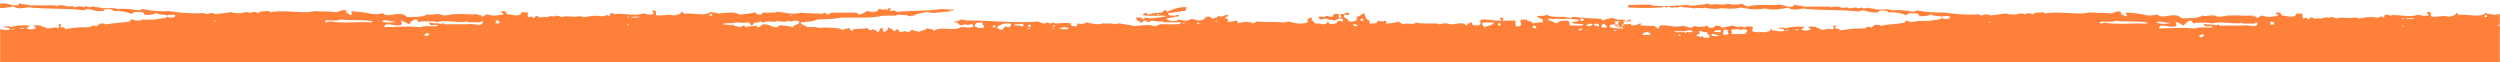 <svg width="1920" height="48" viewBox="0 0 1920 48" fill="none" xmlns="http://www.w3.org/2000/svg">
<mask id="mask0_16231_1417" style="mask-type:alpha" maskUnits="userSpaceOnUse" x="0" y="0" width="1920" height="48">
<rect width="1920" height="48" fill="white"/>
</mask>
<g mask="url(#mask0_16231_1417)">
<path d="M2633.61 24.928C2633.54 24.971 2633.48 24.956 2633.36 24.924C2633.52 24.779 2633.65 24.558 2633.77 24.338L2634.67 20.975C2633.8 20.679 2632.56 20.598 2632.39 19.796C2634.46 19.401 2634.47 18.645 2633.36 17.589C2628.96 16.788 2629.84 19.87 2628.45 21.269C2629.05 22.569 2633.09 21.185 2633.38 22.716C2633.36 24.924 2628.75 23.69 2627.47 24.927C2626.22 24.654 2625.92 23.627 2624.52 23.44C2624.4 25.053 2620.31 23.768 2618.62 24.199C2616.21 22.794 2610.37 24.014 2607.8 22.755C2604.03 22.883 2600.65 22.737 2598.96 21.271C2599.08 19.406 2602.26 19.816 2604.85 19.815C2606.81 19.834 2606.1 21.792 2608.77 21.245C2608.48 18.573 2614.04 20.253 2615.69 19.052C2614.72 21.258 2617.88 20.334 2619.61 20.482C2620.25 19.515 2621.7 19.08 2623.55 19.008C2623.34 20.278 2621.83 20.697 2619.61 20.482C2621.04 22.699 2624.75 21.162 2627.46 20.497L2627.47 17.593C2625.8 16.512 2617.26 19.093 2615.65 16.132C2613.21 16.046 2612.62 17.281 2610.7 17.589C2610.7 17.144 2610.7 16.64 2610.71 16.137C2606.94 16.265 2603.51 16.103 2601.85 14.712C2598.92 15.254 2595.75 15.541 2593.99 16.904C2593.53 16.022 2592.74 15.431 2591.03 15.416C2584.84 14.896 2577.87 14.925 2572.31 13.942C2569.93 13.62 2570.18 15.269 2567.38 14.643C2563.63 12.816 2554.13 15.202 2551.64 12.448C2549.3 12.898 2547.11 13.512 2543.72 13.173C2543.54 15.97 2549.44 14.263 2547.67 18.278C2544.28 17.939 2542.15 18.569 2539.81 19.018C2540.78 16.368 2535.36 18.394 2535.86 16.062L2530.92 16.067C2530.32 17.612 2532.16 20.889 2529.93 21.177L2526.95 21.2L2526.92 16.828L2517.1 16.854C2516.46 15.228 2519.88 14.501 2516.11 14.629C2512.61 14.703 2518.2 17.02 2515.14 16.835C2509.58 17.051 2506.39 15.501 2500.34 16.094C2498.81 17.327 2501.55 19.389 2498.4 20.506C2495.58 20.636 2493 20.577 2493.48 18.303C2490.4 17.984 2490.87 20.259 2488.6 20.472C2487.37 17.488 2480.84 19.659 2477.79 19.725C2476.05 19.829 2475.74 18.86 2473.87 18.992C2470.85 18.436 2470.31 19.746 2467.97 19.751C2467.97 19.054 2466.73 19.166 2466.01 19.036C2460.67 18.871 2454.17 19.53 2450.26 18.293C2448.57 20.813 2444.04 17.891 2440.43 19.77C2439.17 19.052 2437.94 17.713 2436.52 17.585C2436.83 17.605 2435 18.315 2434.55 18.322C2432.31 18.417 2430.77 19.206 2427.65 19.064C2427.66 18.308 2427.66 17.612 2427.67 16.856C2424.87 17.623 2423.55 17.586 2420.77 16.843C2421.34 19.46 2417.84 19.03 2414.86 19.053C2415.74 16.253 2412.46 16.449 2411.93 14.662C2411.38 13.378 2411.41 11.616 2409.94 10.968C2409.13 13.533 2403.61 12.624 2405.01 16.855C2402.63 16.533 2402.88 18.182 2400.07 17.557C2397.8 17.77 2398.98 15.493 2397.12 15.373C2396.49 14.636 2394.84 14.638 2395.12 13.131C2394.81 11.214 2400.63 13.847 2399.06 10.961C2396.04 10.405 2396.19 12.216 2393.16 11.72C2390.74 12.716 2394.9 13.957 2392.19 14.622C2389.59 14.874 2393.1 10.504 2389.24 11.682C2386.07 11.021 2387.9 14.104 2385.31 13.853C2383.51 13.941 2383.2 12.972 2381.39 13.119C2381.59 15.197 2375.35 12.513 2375.49 14.575C2376.51 15.036 2376.5 16.236 2378.45 16.062C2378.61 15.22 2380.25 15.471 2381.43 15.342C2383.3 16.16 2386.05 16.266 2388.31 16.808C2389.22 15.786 2395.32 13.564 2394.2 17.501C2391.7 17.147 2390.79 16.524 2389.31 18.277C2391.88 19.091 2385.4 19.188 2384.36 19.734C2383.51 19.127 2383.76 17.738 2382.43 17.508C2382.72 19.484 2380.4 19.429 2378.48 19.737C2377.3 18.917 2375.02 18.938 2372.6 18.985C2372.79 16.884 2369.26 17.521 2370.61 14.595C2367.91 14.06 2368.65 16.029 2366.68 16.069C2367.33 16.688 2368.21 18.125 2366.65 18.276C2362.75 20.077 2356.06 18.6 2352.86 17.553C2351.11 17.463 2350.78 18.451 2348.93 18.271C2341.93 17.47 2336.86 18.199 2328.24 17.533C2326.96 17.823 2326.7 18.826 2325.25 19.009C2324.25 17.791 2321.1 18.212 2319.32 17.544C2318.04 18.53 2314.7 18.014 2313.42 19C2314.2 14.657 2309.38 18.738 2305.53 17.517C2307.2 14.804 2305.34 16.076 2303.59 14.594C2305.02 14.219 2305.98 13.464 2306.52 12.407C2302.32 12.232 2302.52 14.813 2298.66 13.147C2298.38 14.654 2296.05 14.599 2294.71 15.377C2292.83 15.063 2292.93 13.257 2289.79 13.87C2287.98 14.966 2287.16 16.833 2283.89 16.778C2281.55 16.53 2279.83 15.879 2278.01 15.329C2276.67 17.499 2270.9 16.838 2268.2 16.051C2265.38 18.077 2260.78 17.288 2258.33 15.305C2260.68 15.301 2261.2 14.05 2264.23 14.546C2263.94 12.571 2269.74 15.262 2268.17 12.376C2265.88 12.9 2259.79 14.367 2260.27 10.893C2264.09 11.284 2265.06 9.582 2269.14 10.17C2269.47 9.183 2271.58 9.559 2273.07 9.451C2273.82 8.768 2274.15 7.781 2274.05 6.49C2267.16 6.224 2263.47 8.399 2259.28 10.12C2258.83 9.431 2258.43 8.817 2257.33 8.65C2256.48 9.688 2255.88 10.981 2253.4 10.82C2249.73 10.788 2247.18 11.559 2244.52 12.299C2244.18 10.248 2241.5 11.047 2240.59 12.321C2242.23 13.519 2246.38 12.923 2249.44 13.05C2252.11 13.51 2257.23 12.101 2258.3 13.778C2252.97 14.058 2247.2 15.99 2242.54 14.488C2241.47 14.707 2241.89 15.959 2240.57 15.921C2240.44 14.304 2238.08 14.367 2235.64 14.474C2235.39 16.618 2237.5 16.995 2238.59 18.11C2241.3 18.645 2240.56 16.677 2242.53 16.636C2243.23 17.33 2244.32 17.748 2245.49 18.124C2247.24 15.62 2250.55 18.151 2255.3 17.402C2256.08 17.801 2256.86 18.199 2258.27 18.134L2265.17 18.148C2266.58 18.528 2270.27 17.301 2270.09 18.899C2266.58 20.424 2259.42 19.265 2254.33 19.608C2252.47 19.932 2251.83 21.151 2249.38 21.065C2245.76 19.462 2238.51 20.553 2234.65 21.036C2230.58 20.137 2226.1 19.631 2221.87 18.877C2221.08 19.234 2220.27 19.65 2218.89 19.597C2215.49 18.368 2214.53 19.567 2210.04 18.868C2206.54 20.587 2200.6 18.871 2197.25 18.162C2195.39 19.686 2193 19.615 2190.34 18.903C2190.44 19.942 2190.49 20.965 2189.37 21.109C2186.79 21.302 2185.13 20.859 2185.46 18.924C2181.41 18.218 2177.74 18.94 2174.64 18.932C2174.39 18.928 2172.83 19.079 2172.68 18.913C2171 17.388 2171.89 19.27 2168.75 18.935C2168.69 18.92 2168.55 18.25 2167.74 18.222C2166.92 18.193 2165.51 19.458 2163.81 18.94C2163.04 18.29 2161.15 18.48 2160.86 17.453C2143.38 19.155 2123.52 16.491 2104.79 16.72C2103.92 16.172 2102.53 15.926 2100.87 15.986C2099.85 17.421 2096.34 17.05 2094.96 18.197C2099.83 17.035 2098.08 20.739 2101.83 20.418C2102.63 20.061 2103.43 19.645 2104.75 19.683C2107.64 21.406 2108.42 18.263 2109.69 19.678C2109.86 20.229 2110.7 20.392 2110.69 21.147C2107.69 23.126 2106.07 21.616 2100.87 21.869C2095.54 25.497 2084.88 20.618 2080.21 24.806C2080.08 22.937 2076.54 23.632 2075.3 22.604C2073.69 24.132 2070.57 24.434 2068.44 25.509C2067.82 24.521 2064.68 25.386 2064.52 24.08C2061.51 23.524 2062.59 26.091 2059.58 25.536C2057.52 23.975 2056.75 25.918 2053.69 25.54C2053.71 24.281 2052.99 23.646 2051.74 23.373C2051.31 24.269 2050.51 24.878 2048.81 24.864C2048.97 22.822 2046 23.038 2044.85 21.907C2045.32 24.182 2043.6 24.923 2041.91 25.547C2041.14 24.896 2040.84 23.869 2040.92 22.625C2037.58 22.109 2039.31 25.354 2036.98 25.551C2035.88 25.384 2036.29 24.102 2034.97 24.065C2034.19 23.918 2034.02 23.367 2033.01 23.35C2033.38 24.779 2028.54 24.43 2030.04 22.618C2024.96 23.154 2024.18 23.007 2018.25 23.38C2018.4 24.242 2018.02 24.71 2017.29 24.831C2016.35 24.326 2015.82 23.487 2015.36 22.605C2013.07 22.877 2011.27 23.469 2009.46 24.06C2008.84 23.072 2007.35 22.735 2005.56 22.571C1998.71 22.381 1997.68 21.726 1991.77 22.544C1990.13 21.345 1985.98 21.941 1982.91 21.815C1981.92 20.094 1978 20.561 1978.01 18.16C1982.68 17.707 1987.73 17.541 1990.81 15.963C1999.04 15.704 2002.19 15.787 2009.49 14.518C2020.42 14.349 2032.77 15.256 2040.96 13.025L2050.84 13.015C2051.63 12.658 2052.44 12.242 2053.82 12.295C2058 12.974 2058.82 11.803 2061.71 13.778C2061.88 12.936 2063.52 13.187 2064.63 13.043C2067.2 11.264 2071.59 10.924 2075.48 10.131C2080.1 12.254 2085.47 9.456 2091.24 10.117C2091.52 8.611 2095.59 9.955 2095.19 7.888C2091.8 9.194 2090.46 7.822 2086.32 7.915C2076.18 9.624 2062.76 8.936 2051.87 10.129C2049.49 8.606 2049.81 9.071 2045.99 9.376C2046.54 8.763 2047.01 8.193 2046.96 7.17C2044.79 6.778 2045.52 8.553 2043.97 8.646C2043.25 7.315 2042.17 8.541 2041.01 8.61C2040.23 8.211 2039.38 7.856 2038.04 7.878C2037.18 8.974 2036.59 10.209 2034.1 10.048C2031.83 10.261 2030.34 9.925 2029.18 9.297C2027.57 10.574 2025.51 11.413 2023.27 12.205C2021.32 12.186 2022.03 10.228 2019.37 10.716L2001.65 10.71C2000.37 10.999 2000.1 12.002 1998.66 12.185C1997.4 11.912 1997.11 10.885 1995.7 10.698C1995.26 12.35 1990.88 10.986 1988.79 11.44C1984.2 10.65 1983.42 11.644 1977.98 10.692C1973.61 12.366 1965.66 10.868 1960.27 9.931C1957.88 11.313 1952.36 10.404 1948.43 10.678C1948.79 11.914 1947.68 12.058 1946.45 12.17C1943.4 12.681 1944.58 10.153 1941.52 10.723C1938.49 11.62 1934.5 11.878 1930.68 12.183C1927.95 9.618 1919.27 10.833 1914.93 11.441C1913.69 10.412 1910.3 11.021 1908.99 9.976C1904.26 13.704 1898.03 10.96 1888.36 11.403C1887.26 11.236 1887.67 9.954 1886.35 9.917C1885.86 11.998 1883.25 12.501 1880.45 12.824C1875.78 11.574 1873.46 13.164 1867.66 12.814C1865.71 12.291 1868.25 8.482 1864.71 9.178C1861.96 8.82 1867.2 11.932 1863.75 12.08C1860.54 12.485 1859.2 11.558 1856.86 11.311C1850.59 13.931 1840.45 10.453 1835.22 12.024C1834.92 10.996 1832.72 11.418 1831.3 11.29C1831.4 12.329 1831.44 13.352 1830.33 13.496C1829.5 11.378 1827.18 13.917 1825.39 13.501C1820.29 12.703 1817.2 13.139 1811.59 14.229C1810.72 13.681 1809.39 13.451 1807.67 13.496C1803.31 14.666 1798.63 12.527 1793.87 14.223C1793.73 12.858 1790.51 13.766 1789.96 12.735C1790.1 14.352 1786.46 13.06 1785.09 13.452C1784.28 13.868 1783.49 14.225 1782.11 14.171C1780.38 13.772 1776.29 15.08 1776.17 13.404C1773.47 12.869 1774.21 14.837 1772.24 14.877C1771.35 12.743 1770.75 14.037 1768.32 14.144L1768.29 10.469L1763.35 10.474C1763.41 11.69 1762.59 12.357 1761.37 12.662C1757.43 13.188 1755.73 11.974 1752.52 11.934C1751.66 10.882 1751.76 9.076 1748.55 9.733C1745.71 10.173 1750.09 10.84 1749.55 11.898C1748.77 12.7 1747.22 12.347 1745.63 12.617C1742.44 13.155 1740.41 13.18 1736.77 11.888C1735.8 12.894 1734.17 13.34 1732.83 14.058C1734.34 11.491 1729.48 13.601 1729.87 11.874C1724.54 12.405 1717.75 11.534 1711.2 11.867C1710.05 11.936 1705.64 13.284 1702.34 12.59C1699.5 10.438 1693.5 13.447 1691.53 11.843C1688.43 14.176 1682.12 14.128 1675.76 14.004C1674.27 13.164 1673.35 11.904 1670.84 11.802C1665.98 11.067 1659.47 14.572 1657.05 11.078C1654.71 11.527 1652.52 12.142 1649.19 11.818C1643.21 10.279 1638.94 10.147 1633.45 9.624C1631.03 10.62 1635.21 11.802 1632.48 12.526C1630.53 12.508 1631.24 10.549 1628.56 11.097C1629.76 10.154 1628.94 9.932 1628.58 8.889C1624.44 8.285 1623.9 10.291 1620.73 10.326C1615.8 9.575 1611.11 10.088 1605.99 9.601C1603.46 9.365 1601.63 10.267 1599.08 10.342C1589.33 10.576 1579.52 8.705 1570.53 10.345C1570.09 8.707 1565.67 10.055 1563.64 9.635C1562.37 9.865 1562.09 10.927 1560.66 11.051C1560.27 9.429 1555.44 10.473 1554.77 11.055C1554.48 10.027 1552.34 10.465 1550.86 10.321C1548.45 11.762 1542.63 11.025 1540.03 10.329C1536.68 11.013 1532.81 11.303 1529.2 11.789C1527.4 11.877 1527.09 10.909 1525.28 11.056C1523.53 10.967 1523.2 11.954 1521.35 11.774C1520.57 11.376 1519.73 10.961 1518.38 11.042C1510 11.64 1501.31 10.766 1492.83 9.57C1485.22 9.87 1478.88 9.184 1473.16 8.094C1470.78 7.771 1471.03 9.42 1468.23 8.795C1463.73 8.096 1457 7.24 1453.42 8.054C1450.78 6.586 1444.82 7.581 1440.65 7.288C1439.92 6.712 1439.02 6.786 1437.69 6.556C1435.69 6.211 1435.77 6.612 1434.72 5.824C1434.82 5.914 1432.44 6.54 1431.8 6.559C1430.98 6.53 1430.19 5.939 1428.83 5.827C1428.09 5.755 1427.81 6.565 1426.86 6.564C1427.31 6.557 1426.1 5.855 1425.85 5.85C1423.97 5.537 1422.25 6.278 1419.95 6.609C1419.81 4.992 1415.79 6.316 1414.02 5.841C1413.24 5.443 1412.44 5.103 1411.05 5.109C1408.77 4.878 1407.28 5.238 1406.11 5.81C1405.96 4.949 1404.31 5.202 1403.14 5.078L1385.42 5.073C1383.47 4.106 1379.79 4.384 1377.53 3.59C1377.68 4.452 1377.32 4.861 1376.57 5.041C1372.01 5.526 1370.23 3.91 1366.7 3.598C1358.67 4.543 1350.48 2.729 1342.08 5.031C1340.76 4.297 1339.1 3.854 1338.11 2.83C1335.13 3.801 1330.25 3.822 1327.29 2.838C1322.9 4.571 1319.3 2.405 1314.49 3.583C1312.7 3.671 1312.39 2.702 1310.58 2.849C1308.49 3.999 1304.04 3.375 1301.7 4.328C1300.28 3.948 1296.6 5.175 1296.76 3.636C1288.53 4.341 1278.82 5.153 1270.17 4.354C1269.24 4.294 1268.64 3.691 1267.2 3.622C1261.38 3.389 1255.98 3.712 1250.68 3.874L1250.25 5.467C1250.67 5.578 1251 5.731 1251.51 5.74C1259.28 6.243 1267.78 6.18 1276.12 5.759C1276.9 5.713 1277.13 5.08 1278.09 5.022C1278.09 5.022 1279.27 5.843 1280.05 5.737C1280.25 5.726 1281.13 4.57 1282.02 5.001C1282.16 6.618 1286.19 5.294 1287.9 5.753C1289.5 5.928 1289.6 5.07 1290.82 5.017C1293 6.299 1298.25 5.366 1300.67 6.518C1304.1 5.288 1305.94 7.171 1309.53 5.795C1310.69 6.422 1316.2 7.138 1320.35 6.542C1322.59 6.195 1321.83 6.182 1325.28 6.538C1329.24 6.901 1333.88 6.566 1337.13 5.791C1343.23 7.11 1348.28 7.641 1355.79 6.553C1361.07 8.095 1368.78 6.938 1373.52 5.803C1374.93 8.08 1381.52 7.377 1384.33 6.551C1397.33 8.135 1413.65 7.198 1426.65 8.783C1429.03 9.105 1428.77 7.456 1431.58 8.082C1434.47 8.857 1437.28 9.734 1441.45 9.524C1443.42 9.483 1442.68 7.515 1445.39 8.05C1447.82 7.943 1449.46 8.445 1450.32 9.497C1456.28 9.199 1460.51 10.204 1464.1 11.673C1465.12 9.987 1468.62 10.165 1471.97 10.177C1472.59 10.914 1474.24 10.912 1473.92 12.344C1477.85 12.574 1481.19 12.394 1482.8 10.866C1484.28 12.654 1489.46 11.764 1491.64 13.046C1491.81 12.204 1493.45 12.455 1494.62 12.326C1496.03 12.261 1497.44 12.197 1497.59 13.059C1497.56 15.073 1492.95 14.787 1491.69 13.818C1489.72 15.503 1484.83 15.079 1481.85 16.05L1472.03 16.076C1471.12 16.653 1469.8 16.867 1468.11 16.794C1465.74 17.109 1465.99 15.469 1463.17 16.102C1463.33 16.905 1462.94 17.432 1462.21 17.553C1456.69 18.541 1449.84 18.602 1444.47 19.755C1443.6 19.207 1442.27 18.977 1440.55 19.021C1438.53 19.239 1438.63 20.974 1436.61 21.192C1434.05 19.177 1433.65 22.104 1430.73 21.892C1423.88 21.701 1418.47 22.527 1413 23.338C1413.42 21.3 1409.32 22.668 1409.09 21.152C1410.04 21.154 1409.83 20.276 1410.05 19.702C1406.18 18.54 1409.72 22.837 1407.11 22.645C1404.92 21.111 1402.35 23.394 1398.24 22.672C1397.95 21.141 1394.56 22.002 1394.33 20.486C1392.58 20.901 1388.55 19.632 1388.43 21.245C1390.08 20.992 1390.31 21.81 1390.38 22.715C1389.04 23.686 1383.49 24.095 1383.5 21.946C1385.2 22.212 1385.36 21.37 1385.46 20.513C1379.99 20.375 1374.8 20.376 1371.72 21.953C1371.05 21.393 1366.2 20.348 1365.84 21.957C1368.27 21.85 1369.91 22.352 1370.77 23.404C1367.92 25.296 1364.65 23.092 1360.89 23.413C1361.05 22.572 1360.66 22.15 1359.89 21.944C1360.34 24.278 1357.44 24.006 1355.94 24.87C1352.06 24.018 1348.29 25.792 1345.13 23.426C1346.45 23.212 1345.93 21.617 1346.09 20.524C1342.29 20.074 1342.01 19.936 1339.19 21.266C1339.05 19.648 1335.02 20.972 1333.31 20.514C1332.45 19.965 1331.06 19.719 1329.39 19.78C1327.53 20.608 1324.71 20.737 1322.49 21.218C1321.65 20.107 1320.01 19.605 1317.56 19.771C1316.54 20.258 1316.54 21.458 1314.63 21.262C1312.67 21.495 1311.56 21.136 1311.67 19.774C1309.08 20.471 1303.26 21.187 1300.85 19.783C1300.42 20.679 1299.62 21.288 1297.92 21.274C1296.06 20.649 1294.32 20.057 1291.98 19.809C1285.2 21.724 1280.79 18.33 1274.26 19.804C1274.36 20.843 1274.4 21.866 1273.29 22.01C1272.28 21.296 1271.34 20.54 1270.33 19.826C1265.46 20.039 1261.32 19.687 1257.54 19.119C1254.31 20.086 1250.47 20.258 1246.52 20.087L1244.11 117.562L2608.59 134.055L2633.55 24.912L2633.61 24.928ZM2251.5 12.462C2251.51 11.707 2252.72 11.905 2253.47 11.725C2253.47 12.422 2252.3 12.298 2251.5 12.462ZM1261.48 26.876C1260.97 24.275 1268.23 23.628 1267.37 26.873L1261.48 26.876ZM1289.02 26.856C1289.42 25.826 1289.87 26.96 1290.97 26.875C1290.72 27.819 1289 27.612 1289.02 26.856ZM1294.91 25.401C1294.11 25.565 1293.97 25.148 1293.9 24.687L1288.96 24.692C1287.55 24.757 1286.14 24.822 1285.99 23.96L1293.84 23.975C1296.11 23.762 1297.9 22.533 1299.73 23.972C1300.25 26.011 1294.44 23.378 1294.91 25.401ZM1312.6 29.066C1310.17 29.173 1307.82 29.177 1307.67 27.619C1305.78 29.009 1305.18 27.71 1302.73 27.623C1303.79 25.567 1306.65 26.712 1304.66 23.967C1307.8 23.605 1308.17 25.286 1311.56 24.677C1309.19 26.444 1314.21 25.893 1312.6 29.066ZM1321.45 23.215C1322.49 25.708 1318.42 24.364 1316.56 24.688C1316.73 23.091 1319.06 23.145 1321.45 23.215ZM1320.47 26.874C1320.42 27.999 1313.2 28.469 1314.59 26.122C1317.58 25.595 1317.48 27.401 1320.47 26.874C1323.42 26.716 1319.57 23.85 1320.47 26.874ZM1323.45 26.85C1323.3 25.04 1323.31 23.336 1324.44 22.437C1325.22 22.835 1326 23.234 1327.41 23.169C1325.75 24.622 1327.54 24.09 1327.39 26.073C1326.52 26.725 1325.14 26.924 1323.45 26.85ZM1340.16 26.142L1329.33 26.15C1331.45 24.631 1328.45 23.765 1330.31 22.492C1332.04 22.892 1336.11 21.643 1336.19 23.244C1337.46 22.259 1340.81 22.271 1342.07 23.241C1341.66 24.33 1340.69 25.084 1340.16 26.142ZM1371.69 23.968C1371.69 23.271 1372.86 23.395 1373.66 23.231C1373.6 23.912 1372.43 23.788 1371.69 23.968ZM1378.54 23.21C1378.7 22.368 1380.34 22.619 1381.52 22.491C1381.35 23.332 1379.71 23.082 1378.54 23.21ZM1527.19 17.386C1527.25 16.705 1528.42 16.829 1529.16 16.649C1529.09 17.388 1527.92 17.265 1527.19 17.386ZM1647.23 18.186C1638.26 17.426 1626.32 19.223 1616.74 17.415C1614.99 17.326 1614.67 18.313 1612.82 18.133C1611.88 15.48 1616.69 17.147 1618.71 16.678C1621.16 16.764 1623.43 16.802 1624.61 15.919C1631.49 17.192 1641 15.694 1649.22 17.39C1649.21 18.145 1648.04 18.022 1647.23 18.186ZM1656.11 17.404C1658.92 15.185 1662.92 18.216 1666.94 17.395C1665.28 18.849 1657.88 18.382 1656.11 17.404ZM1689.55 28.449C1687.17 26.927 1693.68 25.319 1692.47 27.713C1692.4 27.949 1690.41 28.997 1689.55 28.449ZM1722.03 19.638L1706.27 19.651C1704.44 20.361 1703 17.447 1702.34 19.673C1699.13 21.974 1705.81 20.917 1702.34 19.673C1700.09 18.375 1694.9 19.324 1692.47 18.231C1693.1 21.812 1695.79 19.309 1699.36 20.393C1699.2 21.486 1696.96 21.078 1695.44 21.111L1689.55 21.115C1687.68 20.994 1687.37 21.922 1685.62 21.833C1675.23 20.945 1671.3 21.663 1658.03 21.837C1658.68 17.27 1665.2 21.292 1669.81 20.378C1672.92 19.883 1671.09 18.444 1670.79 16.72C1673.05 17.514 1675.11 18.32 1676.72 19.637C1678.53 18.541 1679.19 16.567 1681.63 15.957C1684.29 15.469 1683.56 17.486 1684.59 18.141C1686.45 16.868 1691.06 17.599 1694.4 17.419C1695.88 17.563 1698.01 17.184 1698.32 18.152C1705.11 15.734 1715.96 19.149 1721.94 17.399C1722.09 18.261 1723.5 18.196 1724.91 18.131L1729.84 18.126C1731.69 18.81 1733.14 15.975 1733.77 18.104C1733.16 22.05 1727.38 18.603 1722.03 19.638ZM1743.68 18.925C1743.69 18.17 1743.69 17.473 1743.7 16.718L1745.66 16.736C1746.2 17.323 1746.68 17.895 1746.66 18.902L1743.68 18.925ZM1845.05 14.533C1844.52 14.138 1845.75 13.581 1846.01 13.778C1846.54 14.172 1845.31 14.73 1845.05 14.533ZM1845.06 20.415C1844.53 20.021 1845.75 19.464 1846.02 19.661C1846.55 20.055 1845.32 20.612 1845.06 20.415ZM1850.94 14.529C1849.93 14.512 1848.98 14.511 1847.96 14.552C1848.12 13.71 1849.76 13.961 1850.93 13.832L1853.9 13.868C1853.75 14.651 1852.1 14.46 1850.94 14.529ZM1908.04 13.072L1908.05 11.62L1910 11.638L1910 13.09L1908.04 13.072ZM1971.01 12.367C1971.54 12.761 1970.32 13.318 1969.99 13.105C1969.52 12.726 1970.75 12.169 1971.01 12.367ZM1972 21.925C1969.58 21.025 1966.2 20.878 1963.15 20.441C1960.14 19.886 1961.22 22.453 1958.21 21.898C1955.08 21.504 1953.91 19.736 1950.31 19.719C1946.82 19.289 1947.91 22.3 1944.4 21.93L1944.41 20.477C1942.54 21.557 1937.88 20.5 1936.54 21.973C1935.69 21.618 1934.76 21.306 1934.59 20.503C1933.8 21.112 1931.89 20.916 1931.66 21.994C1930.09 21.004 1926.57 21.389 1925.74 19.774C1922.51 20.934 1921.99 19.592 1917.83 19.743C1921.12 17.651 1924.65 19.8 1927.66 18.266C1932.55 18.186 1932.53 19.001 1936.51 18.298C1939.65 17.685 1938.54 20.17 1940.42 20.484C1941.32 19.966 1941.91 19.175 1942.4 18.295C1943.94 18.203 1946.18 18.611 1946.33 17.576C1947.9 17.366 1948.03 18.287 1949.29 18.309C1950.1 18.145 1950.26 17.555 1951.26 17.572C1953.91 17.143 1959.05 18.519 1960.13 16.849C1960.99 17.397 1962.33 17.627 1964.05 17.582C1967.43 18.173 1968.21 16.23 1969.93 17.578C1972.18 17.232 1974.94 16.138 1976.83 17.592C1977.27 20.43 1972.39 19.502 1972 21.925ZM1976.93 21.921C1976.41 21.526 1977.63 20.969 1977.9 21.166C1978.42 21.561 1977.2 22.118 1976.93 21.921ZM1961.19 133.045C1960.67 132.651 1961.89 132.094 1962.21 132.307C1962.68 132.685 1961.52 133.258 1961.19 133.045ZM1973.03 133.054C1973.02 132.358 1974.19 132.481 1975 132.317C1974.94 132.998 1973.77 132.874 1973.03 133.054ZM2111.76 21.18C2111.08 18.279 2114.37 18.276 2117.66 18.273C2116.86 20.333 2119.05 20.163 2118.64 21.949C2116.9 23.253 2113.1 22.299 2111.76 21.18ZM2125.55 21.904L2125.56 20.452C2125.39 18.256 2121.46 21.123 2125.56 20.452C2126.74 20.517 2127.9 20.699 2127.51 21.922L2125.55 21.904ZM2135.36 21.182C2134.03 21.9 2133.39 23.119 2132.42 24.125C2130.4 23.898 2129.78 22.657 2128.46 21.924C2130.96 20.129 2133.63 18.441 2139.3 19.012C2140.12 21.633 2137.25 22.637 2135.36 21.182ZM2145.24 20.476C2140.66 21.02 2140.63 19.242 2145.25 19.721C2147.76 19.319 2149.07 18.467 2149.17 21.151C2147.12 21.486 2146.57 20.706 2145.24 20.476ZM2152.11 23.393C2152.11 22.697 2153.34 22.837 2154.08 22.657C2154.07 23.412 2152.86 23.214 2152.11 23.393ZM2154.08 21.96C2153.3 21.813 2153.08 21.188 2152.12 21.245C2152.28 20.655 2153.08 20.491 2153.08 19.794C2153.86 19.941 2154.09 20.508 2155.04 20.509C2154.9 21.041 2154.09 21.205 2154.08 21.96ZM2170.84 23.416C2170.84 22.72 2172.07 22.859 2172.81 22.679C2172.76 23.36 2171.59 23.236 2170.84 23.416ZM2172.76 21.212C2172.27 22.344 2171.74 21.253 2171.75 20.498C2173.58 20.292 2173.84 21.186 2172.76 21.212ZM2176.73 23.413C2177.53 21.856 2181.95 21.398 2183.64 22.671C2183.19 24.323 2178.75 22.944 2176.73 23.413ZM2271.2 19.006C2271.2 18.31 2272.37 18.434 2273.17 18.269C2273.16 19.025 2271.99 18.901 2271.2 19.006ZM2274.18 18.287C2277.45 20.491 2277.12 15.595 2274.18 18.287ZM2282.01 19.057C2282.26 18.113 2283.98 18.32 2283.97 19.076C2283.57 20.106 2283.11 18.972 2282.01 19.057ZM2296.78 17.575C2296.25 17.181 2297.47 16.624 2297.72 16.88C2298.27 17.215 2297.04 17.772 2296.78 17.575ZM2405.04 21.227C2403.47 21.437 2403.32 20.575 2402.07 20.495C2401.68 19.125 2406.6 19.431 2405.04 21.227ZM2407.97 16.891C2407.98 16.387 2407.99 15.884 2407.98 15.439L2409.94 15.458C2409.93 15.961 2409.94 16.406 2409.93 16.91L2407.97 16.891ZM2503.45 21.985C2501.98 21.337 2501.34 20.156 2501.46 18.291L2510.33 18.264C2509.61 20.727 2505.47 20.567 2503.45 21.985ZM2513.34 19.071C2514.2 19.175 2514.31 18.762 2514.36 18.333C2515.53 18.457 2515.2 19.696 2515.35 20.558C2513.56 20.838 2513.42 19.977 2513.34 19.071ZM2539.9 22.013C2540.44 20.452 2541.45 20.469 2542.81 21.277C2543.49 23.734 2540.79 22.443 2539.9 22.013ZM2579.26 15.423C2579.26 15.868 2579.26 16.371 2579.25 16.875C2577.29 17.108 2576.2 16.69 2576.29 15.387L2579.26 15.423ZM2567.46 16.941C2563.26 16.766 2559.66 17.001 2558.58 19.116C2556.48 17.984 2554.22 16.997 2551.71 16.198C2551.82 14.585 2555.91 15.87 2557.59 15.499L2563.48 15.495C2568.11 15.219 2571.7 15.739 2575.31 16.201C2575.77 18.535 2570.8 16.761 2570.41 18.429C2571.96 19.981 2577.31 18.694 2579.26 19.913C2577.55 21.543 2571.72 20.17 2568.44 20.617C2568.72 18.859 2568.26 17.725 2567.46 16.941ZM2578.23 23.496C2578.11 23.716 2576.11 24.823 2575.26 24.216C2574.58 23.656 2579.33 22.018 2578.23 23.496ZM2581.23 20.569C2582.14 19.295 2584.65 18.701 2586.17 19.867C2585.27 21.082 2582.7 21.72 2581.23 20.569ZM2587.12 20.565C2587.3 18.464 2591.78 18.778 2591.04 21.299C2589.3 21.403 2588.99 20.434 2587.12 20.565ZM2593.06 22.03C2592.64 20.526 2593.71 20.055 2594.02 19.127C2595.44 19.759 2597.15 20.218 2596.97 22.067C2595.65 22.029 2594.32 22.051 2593.06 22.03Z" fill="#FF8139"/>
<path d="M1246.61 23.928C1246.54 23.971 1246.48 23.955 1246.36 23.924C1246.52 23.778 1246.65 23.558 1246.77 23.338L1247.67 19.975C1246.8 19.679 1245.56 19.598 1245.39 18.795C1247.46 18.401 1247.47 17.645 1246.36 16.589C1241.96 15.788 1242.84 18.87 1241.45 20.269C1242.05 21.569 1246.09 20.185 1246.38 21.716C1246.36 23.924 1241.75 22.689 1240.47 23.927C1239.22 23.654 1238.92 22.627 1237.52 22.44C1237.4 24.053 1257.31 22.768 1255.62 23.198C1253.21 21.794 1247.37 23.014 1244.8 21.755C1241.03 21.883 1237.65 21.737 1235.96 20.27C1236.08 18.406 1239.26 18.816 1241.85 18.815C1243.81 18.834 1243.1 20.792 1245.77 20.245C1245.48 17.573 1251.04 19.253 1252.69 18.052C1251.72 20.258 1254.88 19.334 1256.61 19.482C1257.25 18.515 1258.7 18.08 1260.55 18.008C1260.34 19.278 1258.83 19.697 1256.61 19.482C1258.04 21.699 1237.75 20.162 1240.46 19.497L1240.47 16.593C1238.8 15.512 1254.26 18.093 1252.65 15.132C1250.21 15.046 1249.62 16.28 1247.7 16.589C1247.7 16.144 1247.7 15.64 1247.71 15.137C1243.94 15.265 1240.51 15.103 1238.85 13.711C1235.92 14.254 1232.75 14.541 1230.99 15.904C1230.53 15.022 1229.74 14.43 1228.03 14.416C1221.84 13.896 1214.87 13.925 1209.31 12.941C1206.93 12.619 1207.18 14.268 1204.38 13.643C1200.63 11.816 1191.13 14.202 1188.64 11.448C1186.3 11.898 1184.11 12.512 1180.72 12.173C1180.54 14.97 1186.44 13.263 1184.67 17.278C1181.28 16.939 1179.15 17.569 1176.81 18.018C1177.78 15.368 1172.36 17.394 1172.86 15.062L1167.92 15.066C1167.32 16.612 1169.16 19.888 1166.93 20.176L1163.95 20.2L1163.92 15.828L1154.1 15.853C1153.46 14.227 1156.88 13.501 1153.11 13.629C1149.61 13.703 1155.2 16.02 1152.14 15.835C1146.58 16.051 1143.39 14.5 1137.34 15.094C1135.81 16.327 1138.55 18.389 1135.4 19.506C1132.58 19.636 1130 19.577 1130.48 17.303C1127.41 16.984 1127.87 19.259 1125.6 19.472C1124.37 16.488 1117.84 18.659 1114.79 18.725C1113.05 18.829 1112.74 17.86 1110.87 17.991C1107.85 17.436 1107.31 18.746 1104.97 18.75C1104.97 18.054 1103.73 18.166 1103.01 18.035C1097.67 17.87 1091.17 18.53 1087.26 17.293C1085.57 19.813 1081.04 16.891 1077.43 18.77C1076.17 18.052 1074.94 16.713 1073.52 16.585C1073.83 16.605 1072 17.314 1071.55 17.322C1069.31 17.417 1067.77 18.206 1064.65 18.064C1064.66 17.308 1064.66 16.612 1064.67 15.856C1061.87 16.623 1060.55 16.586 1057.77 15.842C1058.34 18.46 1054.84 18.03 1051.86 18.053C1052.74 15.253 1049.46 15.449 1048.93 13.662C1048.38 12.378 1048.41 10.616 1046.94 9.968C1046.13 12.532 1040.61 11.623 1042.01 15.855C1039.63 15.533 1039.88 17.182 1037.07 16.557C1034.8 16.77 1035.98 14.493 1034.12 14.373C1033.49 13.636 1031.84 13.637 1032.12 12.131C1031.81 10.214 1037.63 12.847 1036.06 9.961C1033.04 9.405 1033.19 11.216 1030.16 10.719C1027.74 11.715 1031.9 12.957 1029.19 13.622C1026.59 13.874 1030.1 9.503 1026.24 10.682C1023.07 10.021 1024.9 13.104 1022.31 12.853C1020.51 12.941 1020.2 11.972 1018.39 12.119C1018.59 14.197 1012.35 11.512 1012.49 13.575C1013.51 14.036 1013.5 15.236 1015.45 15.062C1015.61 14.22 1017.25 14.471 1018.43 14.342C1020.3 15.159 1023.05 15.266 1025.31 15.808C1026.22 14.786 1032.32 12.564 1031.2 16.501C1028.7 16.147 1027.79 15.524 1026.31 17.277C1028.88 18.091 1022.4 18.188 1021.36 18.734C1020.51 18.127 1020.76 16.738 1019.43 16.508C1019.72 18.484 1017.4 18.429 1015.48 18.737C1014.3 17.917 1012.02 17.938 1009.6 17.985C1009.79 15.884 1006.26 16.521 1007.61 13.595C1004.91 13.06 1005.65 15.028 1003.68 15.069C1004.33 15.688 1005.21 17.125 1003.65 17.276C999.753 19.077 993.06 17.6 989.86 16.552C988.111 16.463 987.784 17.451 985.933 17.271C978.932 16.47 973.863 17.199 965.244 16.533C963.964 16.823 963.695 17.826 962.254 18.008C961.251 16.791 958.1 17.212 956.317 16.544C955.04 17.53 951.697 17.014 950.42 17.999C951.204 13.656 946.376 17.738 942.526 16.517C944.203 13.804 942.343 15.076 940.588 13.594C942.018 13.219 942.979 12.464 943.516 11.407C939.322 11.232 939.517 13.813 935.659 12.147C935.382 13.654 933.055 13.599 931.707 14.377C929.829 14.063 929.933 12.257 926.794 12.87C924.982 13.966 924.165 15.833 920.888 15.777C918.55 15.53 916.826 14.879 915.011 14.329C913.67 16.499 907.897 15.838 905.197 15.051C902.375 17.077 897.777 16.288 895.333 14.305C897.676 14.3 898.201 13.05 901.233 13.546C900.939 11.57 906.737 14.262 905.169 11.376C902.876 11.9 896.787 13.367 897.275 9.893C901.094 10.284 902.057 8.582 906.14 9.17C906.468 8.183 908.582 8.559 910.066 8.451C910.819 7.768 911.147 6.781 911.05 5.49C904.159 5.224 900.475 7.399 896.279 9.12C895.831 8.431 895.426 7.817 894.332 7.65C893.484 8.687 892.884 9.981 890.396 9.82C886.733 9.787 884.185 10.559 881.518 11.299C881.181 9.248 878.499 10.047 877.588 11.321C879.229 12.519 883.376 11.923 886.444 12.05C889.105 12.51 894.23 11.101 895.299 12.778C889.971 13.058 884.2 14.99 879.539 13.488C878.468 13.707 878.892 14.959 877.573 14.921C877.437 13.304 875.078 13.367 872.644 13.474C872.386 15.618 874.5 15.995 875.594 17.11C878.299 17.645 877.56 15.677 879.533 15.636C880.233 16.33 881.324 16.748 882.489 17.124C884.236 14.62 887.545 17.151 892.303 16.402C893.082 16.8 893.862 17.199 895.271 17.134L902.167 17.148C903.584 17.528 907.267 16.301 907.092 17.898C903.582 19.424 896.424 18.265 891.332 18.608C889.473 18.932 888.83 20.151 886.385 20.065C882.763 18.462 875.509 19.553 871.645 20.036C867.582 19.137 863.098 18.631 858.869 17.877C858.077 18.234 857.269 18.65 855.891 18.597C852.486 17.368 851.532 18.567 847.036 17.868C843.537 19.587 837.605 17.87 834.25 17.161C832.386 18.686 830 18.615 827.342 17.903C827.444 18.942 827.486 19.965 826.371 20.109C823.788 20.302 822.135 19.859 822.463 17.924C818.412 17.218 814.737 17.94 811.638 17.932C811.386 17.928 809.827 18.079 809.681 17.913C808.001 16.388 808.889 18.27 805.751 17.935C805.692 17.919 805.555 17.25 804.74 17.222C803.925 17.193 802.51 18.458 800.813 17.94C800.038 17.29 798.151 17.48 797.857 16.453C780.375 18.155 760.519 15.491 741.786 15.72C740.921 15.171 739.531 14.925 737.869 14.986C736.852 16.421 733.343 16.05 731.96 17.197C736.828 16.035 735.076 19.739 738.833 19.418C739.625 19.061 740.433 18.645 741.752 18.682C744.645 20.406 745.424 17.263 746.69 18.678C746.859 19.229 747.702 19.391 747.689 20.147C744.69 22.126 743.069 20.616 737.875 20.869C732.536 24.497 721.881 19.618 717.214 23.806C717.082 21.937 713.541 22.632 712.298 21.604C710.686 23.132 707.567 23.434 705.443 24.509C704.822 23.521 701.679 24.386 701.522 23.079C698.507 22.524 699.591 25.091 696.575 24.536C694.525 22.975 693.751 24.918 690.688 24.54C690.709 23.28 689.993 22.646 688.737 22.373C688.307 23.269 687.511 23.878 685.806 23.864C685.973 21.822 683.004 22.038 681.851 20.907C682.317 23.182 680.6 23.923 678.914 24.546C678.139 23.896 677.844 22.869 677.924 21.625C674.581 21.109 676.307 24.354 673.976 24.551C672.881 24.384 673.288 23.102 671.969 23.065C671.185 22.918 671.016 22.367 670.008 22.35C670.385 23.779 665.542 23.43 667.04 21.618C661.96 22.154 661.176 22.007 655.253 22.38C655.402 23.242 655.023 23.71 654.295 23.831C653.354 23.326 652.82 22.487 652.36 21.605C650.071 21.877 648.267 22.469 646.463 23.06C645.842 22.072 644.35 21.735 642.558 21.571C635.711 21.38 634.683 20.726 628.768 21.544C627.127 20.345 622.98 20.941 619.912 20.815C618.918 19.094 614.995 19.561 615.005 17.16C619.684 16.707 624.729 16.541 627.809 14.963C636.044 14.704 639.186 14.787 646.488 13.518C657.42 13.349 669.772 14.256 677.965 12.025L687.841 12.015C688.633 11.658 689.441 11.242 690.819 11.295C695.004 11.974 695.825 10.803 698.713 12.778C698.875 11.936 700.517 12.187 701.632 12.043C704.197 10.264 708.592 9.924 712.475 9.13C717.096 11.254 722.466 8.456 728.239 9.117C728.516 7.611 732.586 8.954 732.191 6.888C728.803 8.194 727.461 6.822 723.322 6.915C713.181 8.624 699.757 7.936 688.868 9.128C686.491 7.606 686.809 8.071 682.993 8.376C683.537 7.763 684.007 7.193 683.964 6.17C681.791 5.778 682.518 7.553 680.974 7.645C680.255 6.314 679.166 7.541 678.009 7.61C677.229 7.211 676.375 6.856 675.04 6.878C674.177 7.974 673.593 9.209 671.104 9.048C668.832 9.261 667.34 8.925 666.179 8.297C664.571 9.574 662.51 10.413 660.273 11.205C658.316 11.186 659.031 9.228 656.368 9.716L638.648 9.71C637.368 9.999 637.099 11.002 635.657 11.185C634.401 10.912 634.107 9.885 632.702 9.698C632.259 11.35 627.877 9.986 625.794 10.439C621.195 9.65 620.422 10.644 614.981 9.692C610.608 11.366 602.655 9.867 597.273 8.931C594.878 10.313 589.362 9.404 585.427 9.678C585.792 10.914 584.678 11.058 583.445 11.17C580.397 11.681 581.581 9.153 578.516 9.723C575.491 10.62 571.498 10.878 567.682 11.183C564.951 8.618 556.271 9.833 551.931 10.441C550.688 9.412 547.297 10.021 545.994 8.976C541.261 12.704 535.034 9.96 525.358 10.403C524.264 10.236 524.671 8.954 523.352 8.917C522.857 10.997 520.254 11.501 517.446 11.824C512.781 10.574 510.456 12.164 504.664 11.814C502.715 11.291 505.255 7.482 501.714 8.178C498.962 7.82 504.204 10.931 500.746 11.08C497.536 11.485 496.202 10.558 493.863 10.311C487.592 12.93 477.447 9.453 472.216 11.024C471.922 9.996 469.72 10.418 468.299 10.29C468.4 11.329 468.443 12.352 467.328 12.496C466.503 10.378 464.177 12.917 462.39 12.501C457.287 11.703 454.196 12.139 448.587 13.229C447.721 12.681 446.39 12.451 444.669 12.495C440.305 13.666 435.625 11.526 430.867 13.223C430.726 11.858 427.508 12.766 426.962 11.735C427.098 13.352 423.457 12.06 422.086 12.451C421.278 12.867 420.486 13.224 419.108 13.171C417.38 12.771 413.295 14.08 413.174 12.403C410.47 11.868 411.208 13.837 409.235 13.877C408.351 11.743 407.751 13.037 405.318 13.144L405.29 9.469L400.352 9.474C400.406 10.69 399.594 11.357 398.373 11.662C394.434 12.188 392.734 10.974 389.517 10.934C388.66 9.882 388.764 8.076 385.55 8.732C382.71 9.173 387.089 9.84 386.552 10.898C385.768 11.7 384.216 11.347 382.625 11.616C379.443 12.155 377.411 12.18 373.77 10.888C372.804 11.893 371.165 12.34 369.834 13.058C371.344 10.491 366.475 12.601 366.874 10.874C361.542 11.405 354.75 10.534 348.205 10.867C347.047 10.936 342.636 12.284 339.34 11.59C336.499 9.438 330.503 12.447 328.528 10.843C325.434 13.176 319.118 13.127 312.758 13.004C311.274 12.164 310.346 10.904 307.842 10.802C302.976 10.067 296.467 13.571 294.048 10.078C291.713 10.527 289.523 11.142 286.192 10.818C280.211 9.279 275.943 9.147 270.45 8.624C268.031 9.62 272.208 10.802 269.483 11.526C267.525 11.508 268.24 9.549 265.562 10.096C266.764 9.154 265.937 8.932 265.584 7.889C261.442 7.285 260.904 9.291 257.73 9.326C252.805 8.575 248.11 9.088 242.987 8.601C240.456 8.365 238.632 9.267 236.08 9.342C226.333 9.576 216.518 7.705 207.534 9.345C207.087 7.707 202.675 9.055 200.636 8.635C199.371 8.865 199.087 9.927 197.661 10.051C197.273 8.429 192.436 9.473 191.774 10.054C191.48 9.027 189.337 9.465 187.857 9.321C185.445 10.761 179.63 10.025 177.031 9.329C173.684 10.013 169.808 10.303 166.197 10.789C164.401 10.877 164.091 9.909 162.279 10.056C160.531 9.967 160.203 10.954 158.353 10.774C157.573 10.376 156.735 9.961 155.384 10.042C146.996 10.64 138.306 9.766 129.829 8.569C122.217 8.869 115.881 8.184 110.161 7.093C107.779 6.771 108.033 8.42 105.226 7.795C100.729 7.096 93.996 6.24 90.424 7.054C87.779 5.586 81.816 6.581 77.654 6.288C76.922 5.712 76.017 5.786 74.686 5.556C72.69 5.21 72.772 5.612 71.717 4.823C71.82 4.914 69.437 5.54 68.799 5.559C67.984 5.53 67.193 4.939 65.83 4.827C65.09 4.755 64.81 5.565 63.861 5.564C64.306 5.557 63.101 4.854 62.849 4.85C60.971 4.537 59.254 5.278 56.95 5.609C56.813 3.992 52.788 5.316 51.016 4.841C50.237 4.443 49.442 4.103 48.048 4.109C45.768 3.878 44.279 4.238 43.113 4.81C42.964 3.948 41.314 4.202 40.144 4.078L22.424 4.073C20.468 3.106 16.786 3.384 14.53 2.59C14.679 3.452 14.316 3.86 13.572 4.04C9.011 4.526 7.229 2.91 3.705 2.598C-4.333 3.543 -12.518 1.729 -20.92 4.031C-22.243 3.297 -23.896 2.854 -24.887 1.829C-27.869 2.801 -32.748 2.822 -35.713 1.838C-40.101 3.571 -43.698 1.405 -48.508 2.583C-50.303 2.671 -50.613 1.702 -52.425 1.849C-54.505 2.999 -58.958 2.375 -61.302 3.328C-62.72 2.948 -66.403 4.175 -66.244 2.636C-74.471 3.341 -84.182 4.153 -92.829 3.354C-93.762 3.294 -94.36 2.691 -95.797 2.622C-101.621 2.389 -107.024 2.712 -112.321 2.874L-112.748 4.467C-112.334 4.577 -111.996 4.731 -111.492 4.74C-103.715 5.243 -95.217 5.18 -86.876 4.759C-86.104 4.713 -85.871 4.08 -84.907 4.022C-84.907 4.022 -83.734 4.842 -82.946 4.737C-82.753 4.726 -81.874 3.57 -80.977 4C-80.84 5.618 -76.814 4.294 -75.102 4.752C-73.503 4.928 -73.4 4.07 -72.183 4.017C-69.995 5.299 -64.745 4.366 -62.332 5.518C-58.901 4.288 -57.064 6.171 -53.467 4.795C-52.306 5.422 -46.802 6.138 -42.655 5.542C-40.41 5.195 -41.166 5.182 -37.717 5.537C-33.763 5.901 -29.116 5.565 -25.871 4.791C-19.768 6.11 -14.721 6.64 -7.214 5.553C-1.931 7.095 5.785 5.938 10.519 4.803C11.934 7.08 18.515 6.377 21.332 5.551C34.325 7.135 50.652 6.198 63.646 7.783C66.028 8.105 65.774 6.456 68.581 7.082C71.474 7.857 74.277 8.734 78.448 8.524C80.421 8.483 79.682 6.515 82.387 7.05C84.821 6.943 86.458 7.445 87.316 8.497C93.282 8.199 97.506 9.204 101.1 10.673C102.122 8.986 105.618 9.164 108.969 9.177C109.595 9.914 111.241 9.912 110.92 11.344C114.846 11.574 118.186 11.394 119.798 9.865C121.281 11.654 126.456 10.764 128.644 12.046C128.806 11.204 130.448 11.454 131.622 11.326C133.032 11.261 134.441 11.197 134.59 12.059C134.557 14.073 129.95 13.787 128.691 12.817C126.72 14.503 121.834 14.079 118.852 15.05L109.035 15.075C108.12 15.653 106.797 15.867 105.108 15.794C102.745 16.109 102.994 14.469 100.166 15.102C100.331 15.905 99.937 16.432 99.208 16.553C93.69 17.541 86.838 17.602 81.466 18.755C80.6 18.206 79.269 17.976 77.548 18.021C75.528 18.239 75.633 19.974 73.612 20.192C71.051 18.177 70.646 21.104 67.728 20.891C60.881 20.701 55.469 21.527 49.999 22.338C50.418 20.3 46.318 21.668 46.091 20.152C47.04 20.154 46.832 19.276 47.049 18.702C43.183 17.54 46.715 21.837 44.108 21.645C41.924 20.111 39.351 22.393 35.24 21.672C34.954 20.14 31.559 21.001 31.332 19.486C29.575 19.901 25.548 18.632 25.433 20.245C27.083 19.992 27.306 20.81 27.38 21.715C26.044 22.685 20.492 23.095 20.498 20.946C22.199 21.212 22.361 20.37 22.464 19.513C16.994 19.375 11.804 19.376 8.723 20.953C8.051 20.393 3.204 19.348 2.836 20.956C5.27 20.85 6.908 21.352 7.765 22.404C4.916 24.296 1.646 22.092 -2.111 22.413C-1.949 21.571 -2.342 21.15 -3.11 20.944C-2.659 23.278 -5.561 23.006 -7.058 23.87C-10.944 23.018 -14.711 24.791 -17.874 22.426C-16.551 22.212 -17.073 20.617 -16.907 19.524C-20.71 19.074 -20.99 18.936 -23.814 20.265C-23.951 18.648 -27.977 19.972 -29.689 19.513C-30.555 18.965 -31.945 18.719 -33.607 18.78C-35.474 19.608 -38.294 19.737 -40.511 20.218C-41.353 19.107 -42.99 18.605 -45.44 18.771C-46.456 19.257 -46.461 20.457 -48.371 20.262C-50.332 20.495 -51.439 20.136 -51.327 18.774C-53.919 19.471 -59.744 20.187 -62.152 18.782C-62.582 19.679 -63.378 20.288 -65.083 20.274C-66.942 19.649 -68.681 19.057 -71.02 18.809C-77.799 20.724 -82.206 17.33 -88.741 18.804C-88.639 19.843 -88.597 20.866 -89.712 21.01C-90.723 20.296 -91.659 19.539 -92.671 18.826C-97.538 19.039 -101.684 18.687 -105.456 18.119C-108.69 19.086 -112.534 19.258 -116.475 19.087L-119.889 99.562L1245.59 117.055L1246.55 23.912L1246.61 23.928ZM888.5 11.462C888.512 10.707 889.725 10.905 890.469 10.725C890.473 11.422 889.303 11.298 888.5 11.462ZM-101.522 25.876C-102.027 23.274 -94.765 22.628 -95.635 25.873L-101.522 25.876ZM-73.984 25.856C-73.582 24.826 -73.126 25.96 -72.027 25.875C-72.28 26.819 -73.997 26.612 -73.984 25.856ZM-68.088 24.401C-68.891 24.565 -69.033 24.148 -69.099 23.687L-74.037 23.692C-75.447 23.757 -76.857 23.822 -77.006 22.96L-69.162 22.975C-66.889 22.762 -65.104 21.533 -63.275 22.971C-62.745 25.011 -68.559 22.378 -68.088 24.401ZM-50.399 28.066C-52.833 28.172 -55.175 28.177 -55.328 26.619C-57.219 28.009 -57.82 26.709 -60.266 26.623C-59.208 24.567 -56.351 25.712 -58.337 22.967C-55.202 22.605 -54.829 24.286 -51.438 23.677C-53.81 25.444 -48.789 24.893 -50.399 28.066ZM-41.553 22.215C-40.511 24.708 -44.582 23.364 -46.441 23.688C-46.266 22.091 -43.939 22.145 -41.553 22.215ZM-42.533 25.873C-42.581 26.999 -49.796 27.468 -48.407 25.121C-45.418 24.594 -45.522 26.4 -42.533 25.873C-39.579 25.716 -43.432 22.85 -42.533 25.873ZM-39.552 25.85C-39.7 24.04 -39.686 22.336 -38.559 21.437C-37.78 21.835 -37 22.234 -35.591 22.169C-37.246 23.622 -35.458 23.09 -35.609 25.073C-36.48 25.725 -37.862 25.923 -39.552 25.85ZM-22.843 25.142L-33.668 25.15C-31.552 23.631 -34.548 22.765 -32.688 21.492C-30.959 21.892 -26.89 20.643 -26.813 22.244C-25.536 21.259 -22.185 21.271 -20.926 22.241C-21.345 23.33 -22.306 24.084 -22.843 25.142ZM8.69 22.968C8.687 22.271 9.856 22.395 10.66 22.231C10.604 22.911 9.434 22.788 8.69 22.968ZM15.539 22.21C15.701 21.368 17.343 21.619 18.516 21.49C18.354 22.332 16.712 22.082 15.539 22.21ZM164.191 16.386C164.247 15.705 165.416 15.829 166.161 15.649C166.089 16.388 164.92 16.265 164.191 16.386ZM284.232 17.186C275.259 16.425 263.321 18.222 253.742 16.415C251.994 16.326 251.666 17.313 249.815 17.133C248.881 14.48 253.687 16.147 255.712 15.678C258.157 15.764 260.425 15.802 261.611 14.919C268.486 16.192 278.001 14.694 286.218 16.39C286.205 17.145 285.036 17.022 284.232 17.186ZM293.113 16.404C295.923 14.184 299.921 17.216 303.938 16.395C302.283 17.849 294.876 17.382 293.113 16.404ZM326.546 27.449C324.169 25.927 330.676 24.319 329.465 26.713C329.402 26.949 327.412 27.997 326.546 27.449ZM359.035 18.638L343.271 18.651C341.436 19.36 340.001 16.447 339.341 18.673C336.13 20.974 342.805 19.917 339.341 18.673C337.094 17.375 331.903 18.324 329.474 17.23C330.097 20.812 332.793 18.309 336.363 19.393C336.197 20.486 333.965 20.078 332.437 20.111L326.55 20.114C324.683 19.994 324.371 20.922 322.623 20.833C312.228 19.945 308.301 20.663 295.026 20.837C295.68 16.27 302.198 20.292 306.81 19.378C309.917 18.883 308.088 17.444 307.79 15.72C310.046 16.514 312.108 17.32 313.718 18.636C315.53 17.541 316.186 15.567 318.628 14.957C321.29 14.469 320.56 16.486 321.587 17.14C323.447 15.868 328.061 16.599 331.401 16.419C332.881 16.562 335.008 16.184 335.318 17.152C342.106 14.734 352.963 18.149 358.938 16.399C359.087 17.261 360.497 17.196 361.907 17.131L366.845 17.126C368.687 17.809 370.143 14.975 370.775 17.104C370.161 21.05 364.375 17.603 359.035 18.638ZM380.682 17.925C380.694 17.17 380.691 16.473 380.704 15.718L382.661 15.736C383.2 16.323 383.679 16.894 383.663 17.902L380.682 17.925ZM482.051 13.532C481.523 13.138 482.749 12.581 483.012 12.778C483.539 13.172 482.314 13.729 482.051 13.532ZM482.057 19.415C481.529 19.021 482.755 18.464 483.018 18.661C483.546 19.055 482.32 19.612 482.057 19.415ZM487.938 13.529C486.93 13.512 485.981 13.51 484.957 13.552C485.119 12.71 486.761 12.961 487.935 12.832L490.9 12.868C490.753 13.651 489.096 13.46 487.938 13.529ZM545.038 12.072L545.048 10.62L547.005 10.638L546.995 12.09L545.038 12.072ZM608.013 11.366C608.541 11.761 607.315 12.318 606.993 12.105C606.525 11.726 607.75 11.169 608.013 11.366ZM608.996 20.925C606.579 20.025 603.201 19.878 600.153 19.441C597.138 18.886 598.222 21.453 595.206 20.898C592.084 20.504 590.912 18.735 587.309 18.718C583.816 18.289 584.908 21.3 581.4 20.929L581.409 19.477C579.538 20.557 574.884 19.5 573.54 20.973C572.686 20.618 571.757 20.306 571.592 19.503C570.796 20.112 568.886 19.916 568.661 20.994C567.091 20.004 563.57 20.389 562.736 18.774C559.514 19.934 558.988 18.592 554.833 18.743C558.115 16.651 561.653 18.8 564.66 17.266C569.554 17.186 569.526 18.001 573.512 17.298C576.651 16.685 575.542 19.17 577.42 19.484C578.318 18.965 578.91 18.175 579.399 17.295C580.943 17.203 583.175 17.611 583.326 16.576C584.901 16.366 585.034 17.287 586.294 17.308C587.098 17.144 587.256 16.554 588.264 16.572C590.911 16.142 596.048 17.519 597.129 15.848C597.994 16.396 599.325 16.627 601.046 16.582C604.432 17.173 605.206 15.23 606.933 16.578C609.178 16.231 611.94 15.138 613.828 16.592C614.271 19.43 609.393 18.502 608.996 20.925ZM613.935 20.921C613.407 20.526 614.632 19.969 614.896 20.166C615.423 20.561 614.198 21.118 613.935 20.921ZM598.193 116.045C597.666 115.651 598.891 115.094 599.214 115.307C599.682 115.685 598.516 116.258 598.193 116.045ZM610.026 116.054C610.023 115.358 611.192 115.481 611.996 115.317C611.94 115.998 610.771 115.874 610.026 116.054ZM748.756 20.18C748.078 17.279 751.37 17.276 754.662 17.273C753.856 19.333 756.054 19.163 755.639 20.949C753.897 22.253 750.102 21.299 748.756 20.18ZM762.55 20.904L762.559 19.452C762.388 17.256 758.455 20.123 762.559 19.452C763.744 19.516 764.898 19.699 764.507 20.922L762.55 20.904ZM772.364 20.182C771.032 20.9 770.389 22.119 769.423 23.125C767.395 22.898 766.778 21.657 765.456 20.924C767.962 19.129 770.63 17.441 776.3 18.012C777.116 20.633 774.252 21.636 772.364 20.182ZM782.237 19.476C777.66 20.02 777.63 18.242 782.249 18.72C784.762 18.319 786.066 17.467 786.17 20.15C784.118 20.486 783.567 19.706 782.237 19.476ZM789.113 22.393C789.11 21.697 790.338 21.836 791.083 21.657C791.07 22.412 789.858 22.213 789.113 22.393ZM791.079 20.96C790.296 20.813 790.084 20.187 789.119 20.245C789.277 19.655 790.081 19.491 790.077 18.794C790.861 18.941 791.089 19.508 792.038 19.509C791.896 20.04 791.092 20.204 791.079 20.96ZM807.842 22.416C807.838 21.72 809.067 21.859 809.811 21.679C809.755 22.36 808.586 22.236 807.842 22.416ZM809.761 20.211C809.268 21.344 808.738 20.253 808.75 19.498C810.577 19.292 810.844 20.185 809.761 20.211ZM813.729 22.413C814.526 20.856 818.952 20.398 820.636 21.671C820.194 23.323 815.753 21.943 813.729 22.413ZM908.202 18.006C908.199 17.31 909.369 17.433 910.172 17.269C910.16 18.025 908.99 17.901 908.202 18.006ZM911.18 17.287C914.45 19.491 914.116 14.595 911.18 17.287ZM919.012 18.057C919.265 17.113 920.982 17.32 920.969 18.076C920.566 19.106 920.111 17.972 919.012 18.057ZM933.776 16.575C933.249 16.181 934.474 15.624 934.722 15.88C935.265 16.215 934.04 16.772 933.776 16.575ZM1042.04 20.227C1040.47 20.437 1040.32 19.575 1039.07 19.495C1038.68 18.125 1043.6 18.431 1042.04 20.227ZM1044.97 15.891C1044.98 15.387 1044.99 14.884 1044.98 14.439L1046.94 14.458C1046.93 14.961 1046.94 15.406 1046.93 15.91L1044.97 15.891ZM1140.45 20.985C1138.98 20.337 1138.34 19.156 1138.46 17.291L1147.33 17.264C1146.61 19.727 1142.47 19.567 1140.45 20.985ZM1150.34 18.071C1151.2 18.175 1151.31 17.762 1151.36 17.333C1152.53 17.457 1152.2 18.696 1152.35 19.558C1150.56 19.838 1150.42 18.976 1150.34 18.071ZM1176.9 21.013C1177.44 19.451 1178.45 19.469 1179.81 20.277C1180.49 22.734 1177.79 21.443 1176.9 21.013ZM1216.26 14.423C1216.27 14.868 1216.26 15.371 1216.25 15.875C1214.29 16.108 1213.2 15.69 1213.29 14.387L1216.26 14.423ZM1204.46 15.941C1200.26 15.766 1196.66 16 1195.58 18.116C1193.48 16.984 1191.22 15.997 1188.71 15.198C1188.82 13.585 1192.91 14.87 1194.59 14.498L1200.48 14.495C1205.11 14.218 1208.7 14.739 1212.31 15.2C1212.77 17.534 1207.8 15.761 1207.41 17.428C1208.96 18.981 1214.31 17.694 1216.26 18.913C1214.55 20.543 1208.72 19.169 1205.44 19.617C1205.72 17.859 1205.26 16.725 1204.46 15.941ZM1215.23 22.496C1215.11 22.716 1213.11 23.823 1212.26 23.215C1211.58 22.656 1216.33 21.018 1215.23 22.496ZM1218.23 19.569C1219.14 18.295 1221.65 17.701 1223.17 18.867C1222.27 20.082 1219.7 20.72 1218.23 19.569ZM1224.12 19.565C1224.3 17.464 1228.78 17.778 1228.04 20.299C1226.3 20.402 1225.99 19.434 1224.12 19.565ZM1230.06 21.029C1229.64 19.526 1230.71 19.055 1231.02 18.127C1232.44 18.759 1234.15 19.217 1233.97 21.067C1232.65 21.029 1231.32 21.051 1230.06 21.029Z" fill="#FF8139"/>
</g>
</svg>
